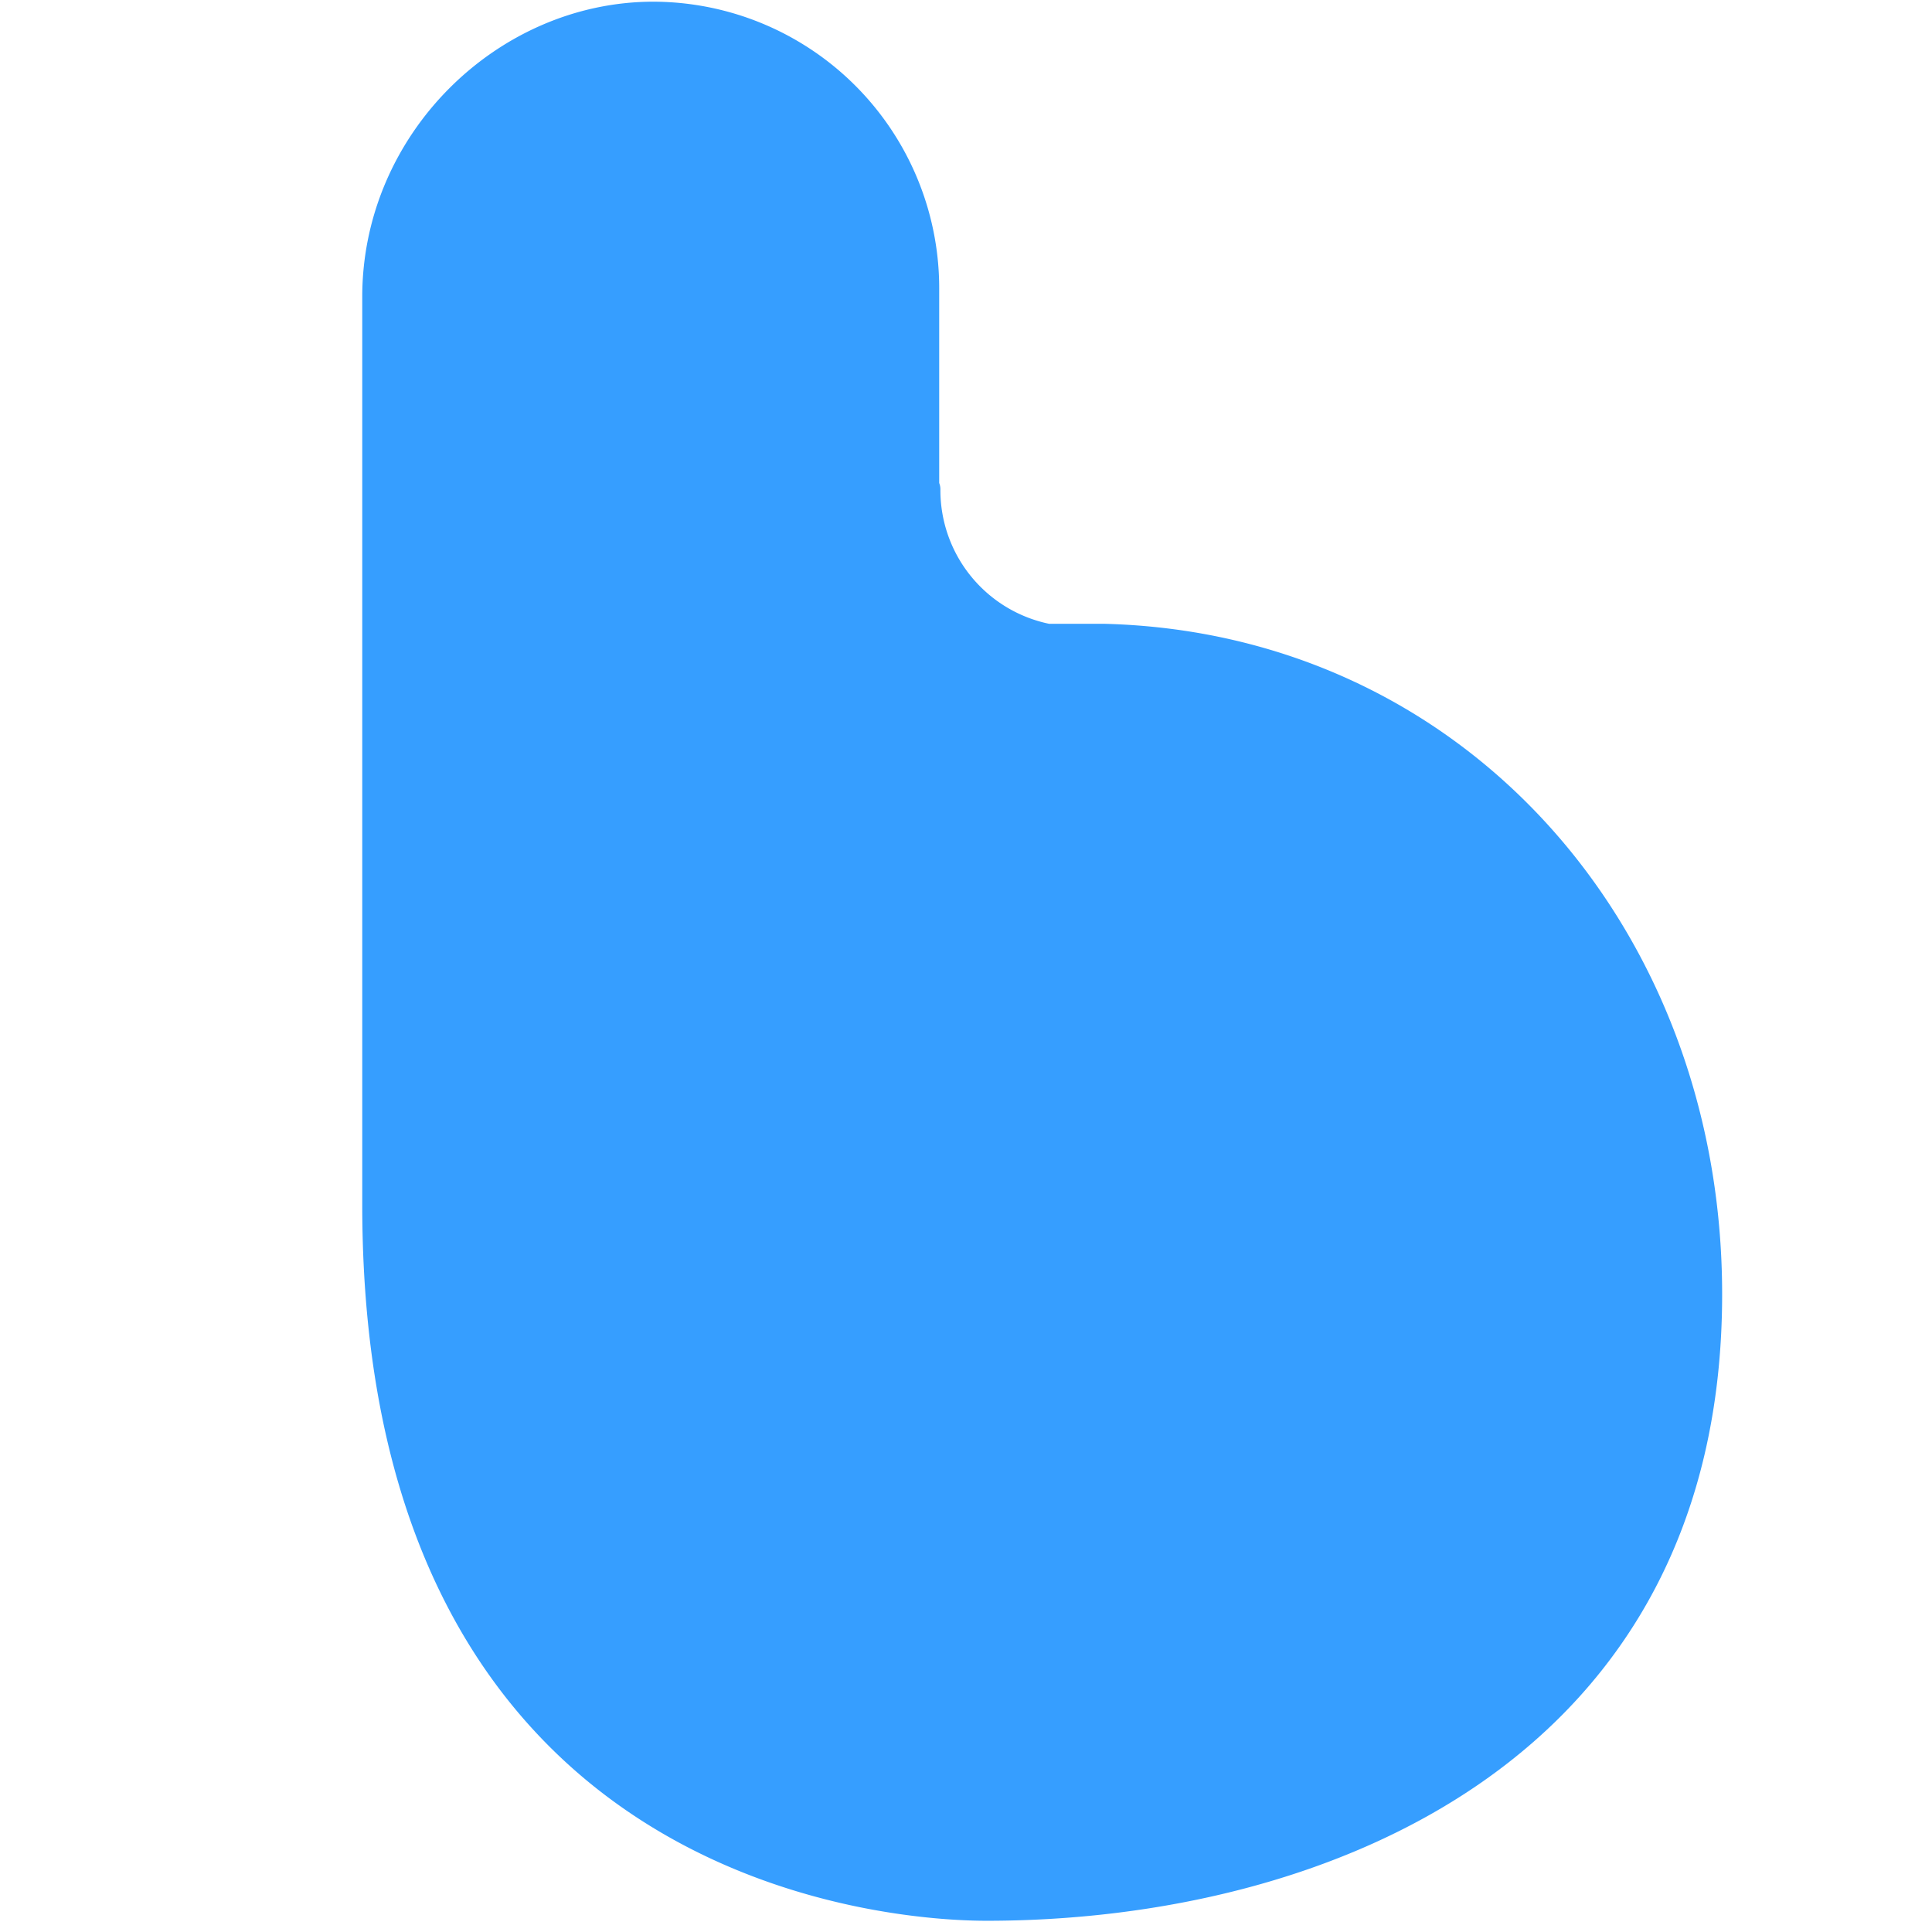 <svg width="16" height="16" viewBox="0 0 16 16" xmlns="http://www.w3.org/2000/svg"><title>B959E78D-F9D6-4893-B592-EB4FD59DA67C</title><path d="M7.778 4V2.408A2.373 2.373 0 0 0 5.412.014C4.121.014 3 1.11 3 2.458v7.519c0 5.824 4.652 5.93 5.172 5.93 2.82 0 6.09-1.336 6.09-5.189 0-3.04-2.144-5.478-5.119-5.552h-.455a1.13 1.13 0 0 1-.9-1.11.141.141 0 0 0-.01-.056z" fill="#369eff" fill-rule="evenodd"/></svg>